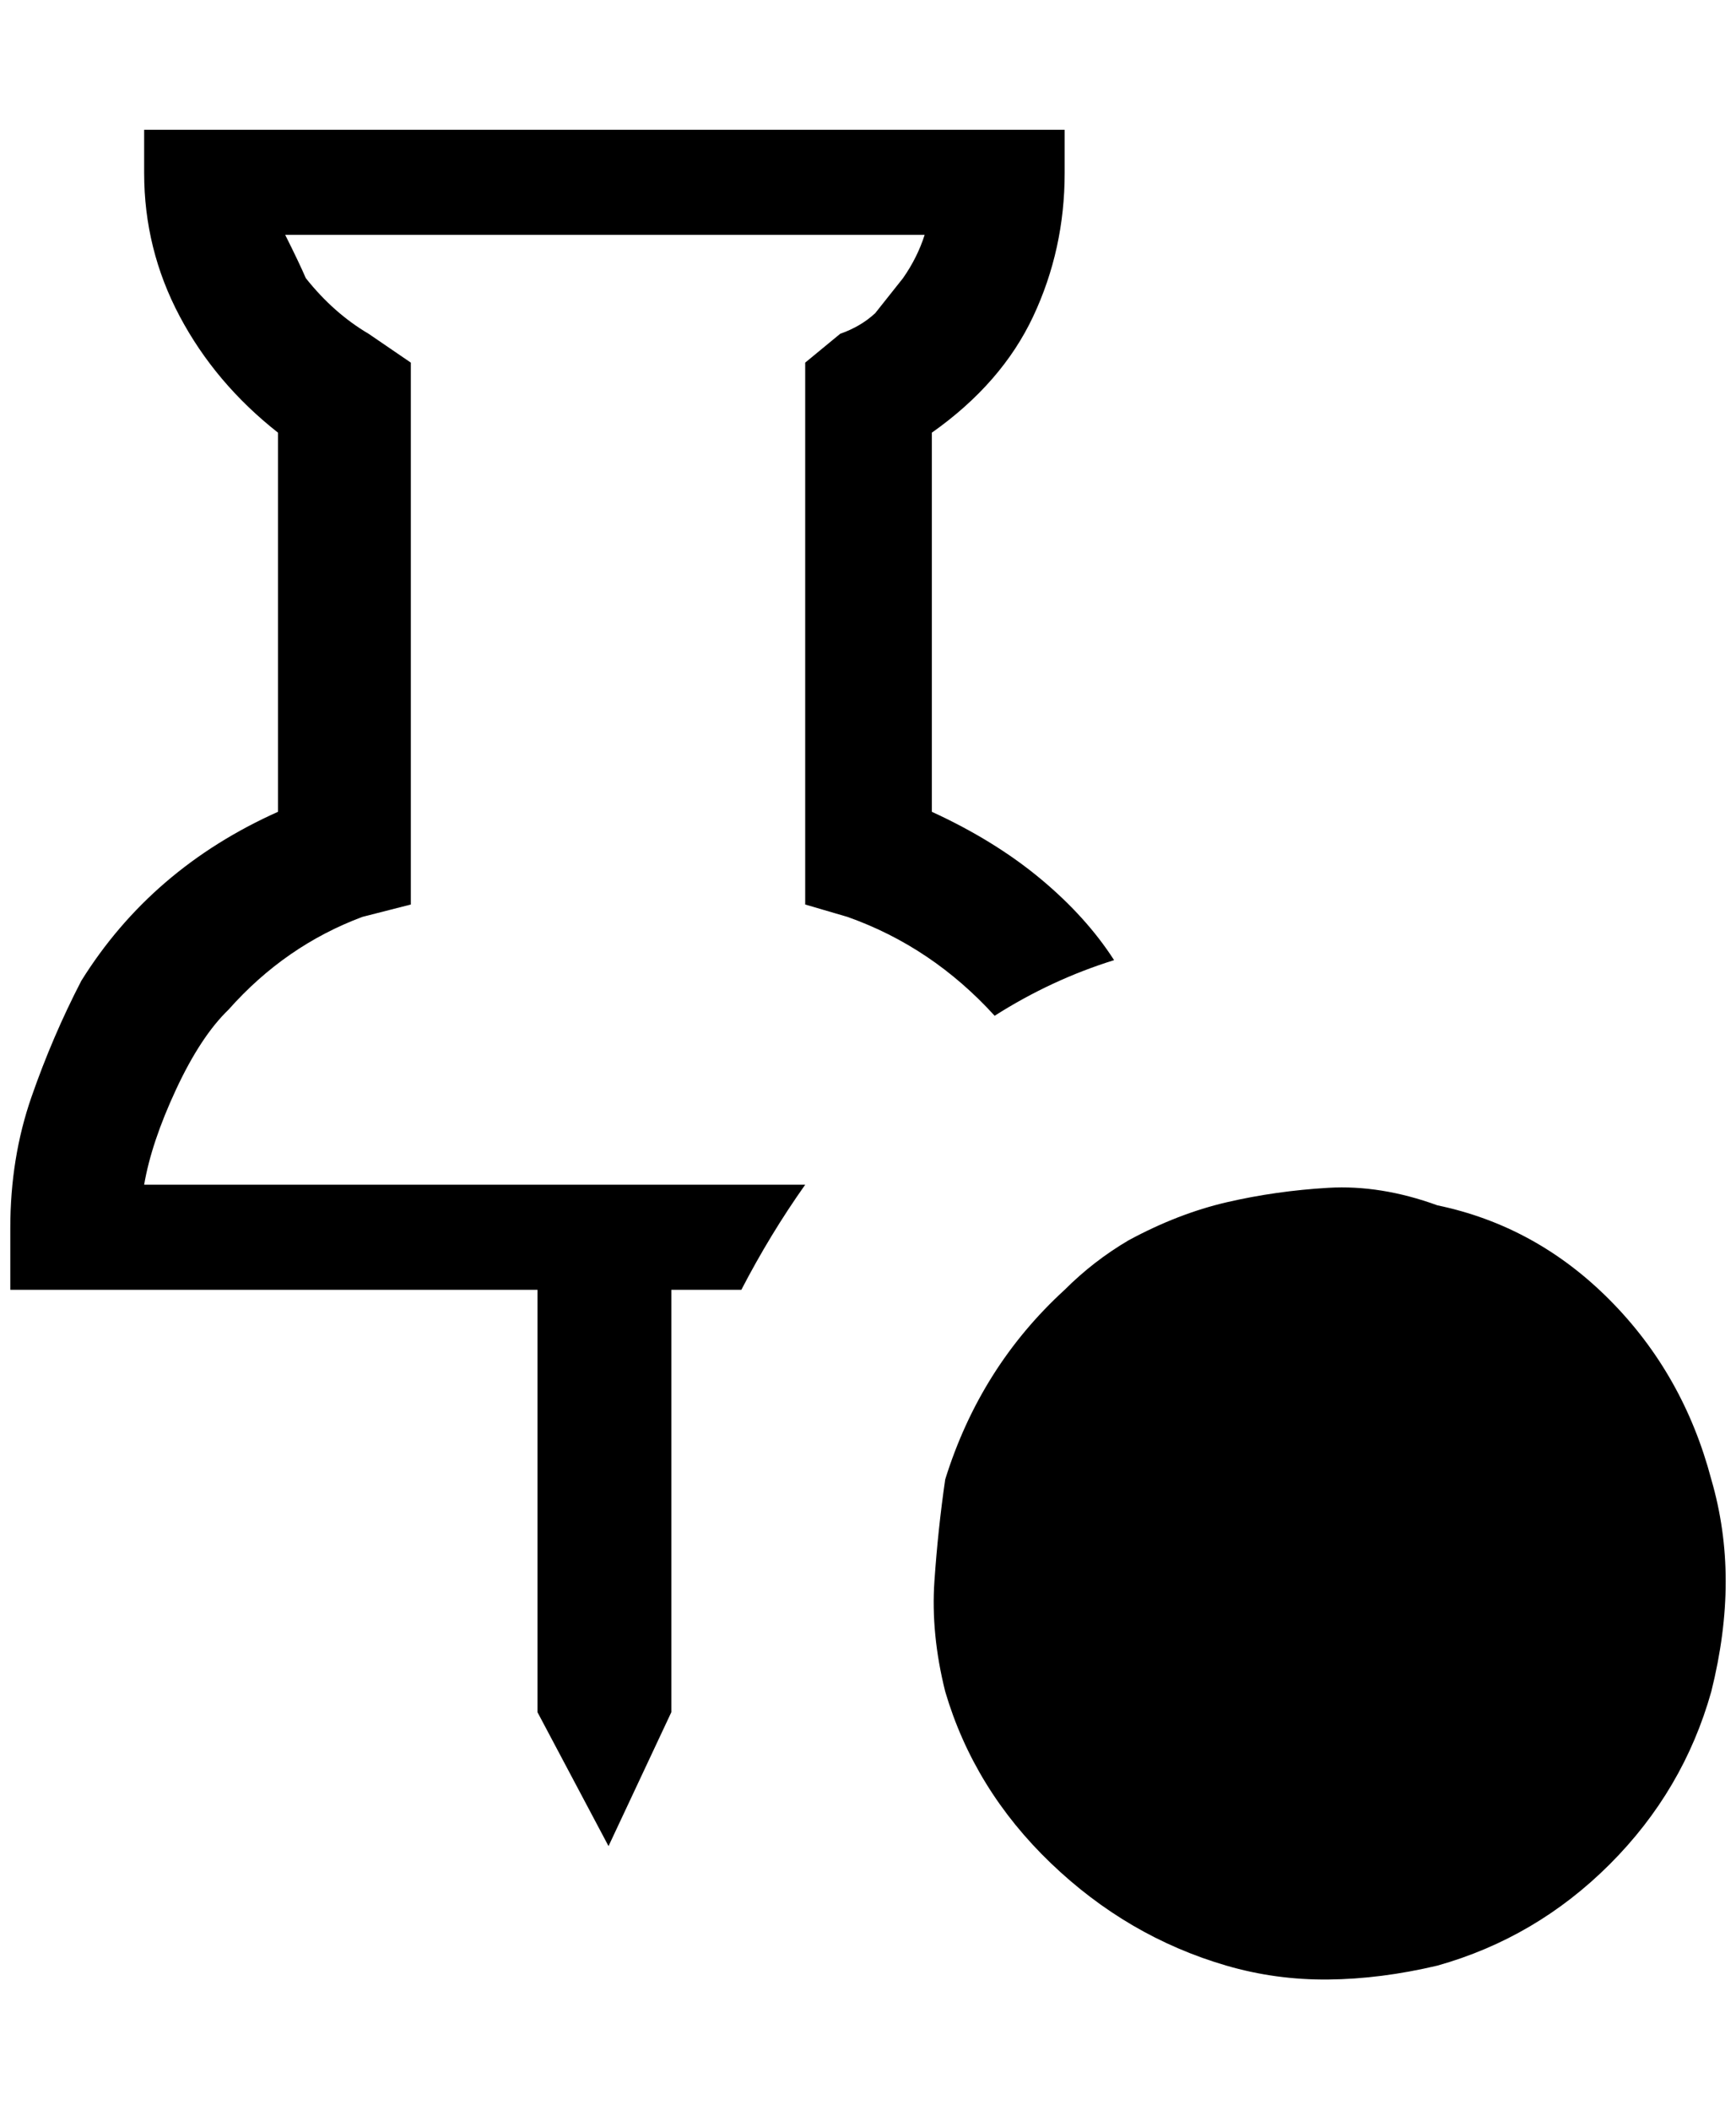 <?xml version="1.0" standalone="no"?>
<!DOCTYPE svg PUBLIC "-//W3C//DTD SVG 1.1//EN" "http://www.w3.org/Graphics/SVG/1.1/DTD/svg11.dtd" >
<svg xmlns="http://www.w3.org/2000/svg" xmlns:xlink="http://www.w3.org/1999/xlink" version="1.1" viewBox="-10 0 1686 2048">
   <path fill="currentColor"
d="M130 126h894v42q0 74 -30.5 139t-98.5 113v368q61 28 105.5 65t71.5 79q-61 19 -116 54q-61 -67 -143 -96l-41 -12v-526l34 -28q20 -7 34 -20l27 -34q14 -20 21 -42h-621q14 28 20 42q27 34 61 54l41 28v526l-47 12q-75 28 -130 90q-27 26 -51 77.5t-31 92.5h642
q-34 48 -62 102h-68v410l-61 130l-69 -130v-410h-512v-60q0 -68 20.5 -127t48.5 -113q68 -109 191 -164v-368q-61 -48 -95.5 -113t-34.5 -139v-42zM1086 1204q48 -26 95.5 -37t98.5 -14t106 17q96 20 167.5 92t98.5 174q14 48 14 99t-14 107q-27 96 -98.5 167.5t-167.5 98.5
q-55 13 -106 13.5t-99 -13.5q-96 -28 -170.5 -99.5t-102.5 -166.5q-14 -56 -10.5 -107t10.5 -99q34 -109 116 -184q28 -28 62 -48z" />
</svg>
